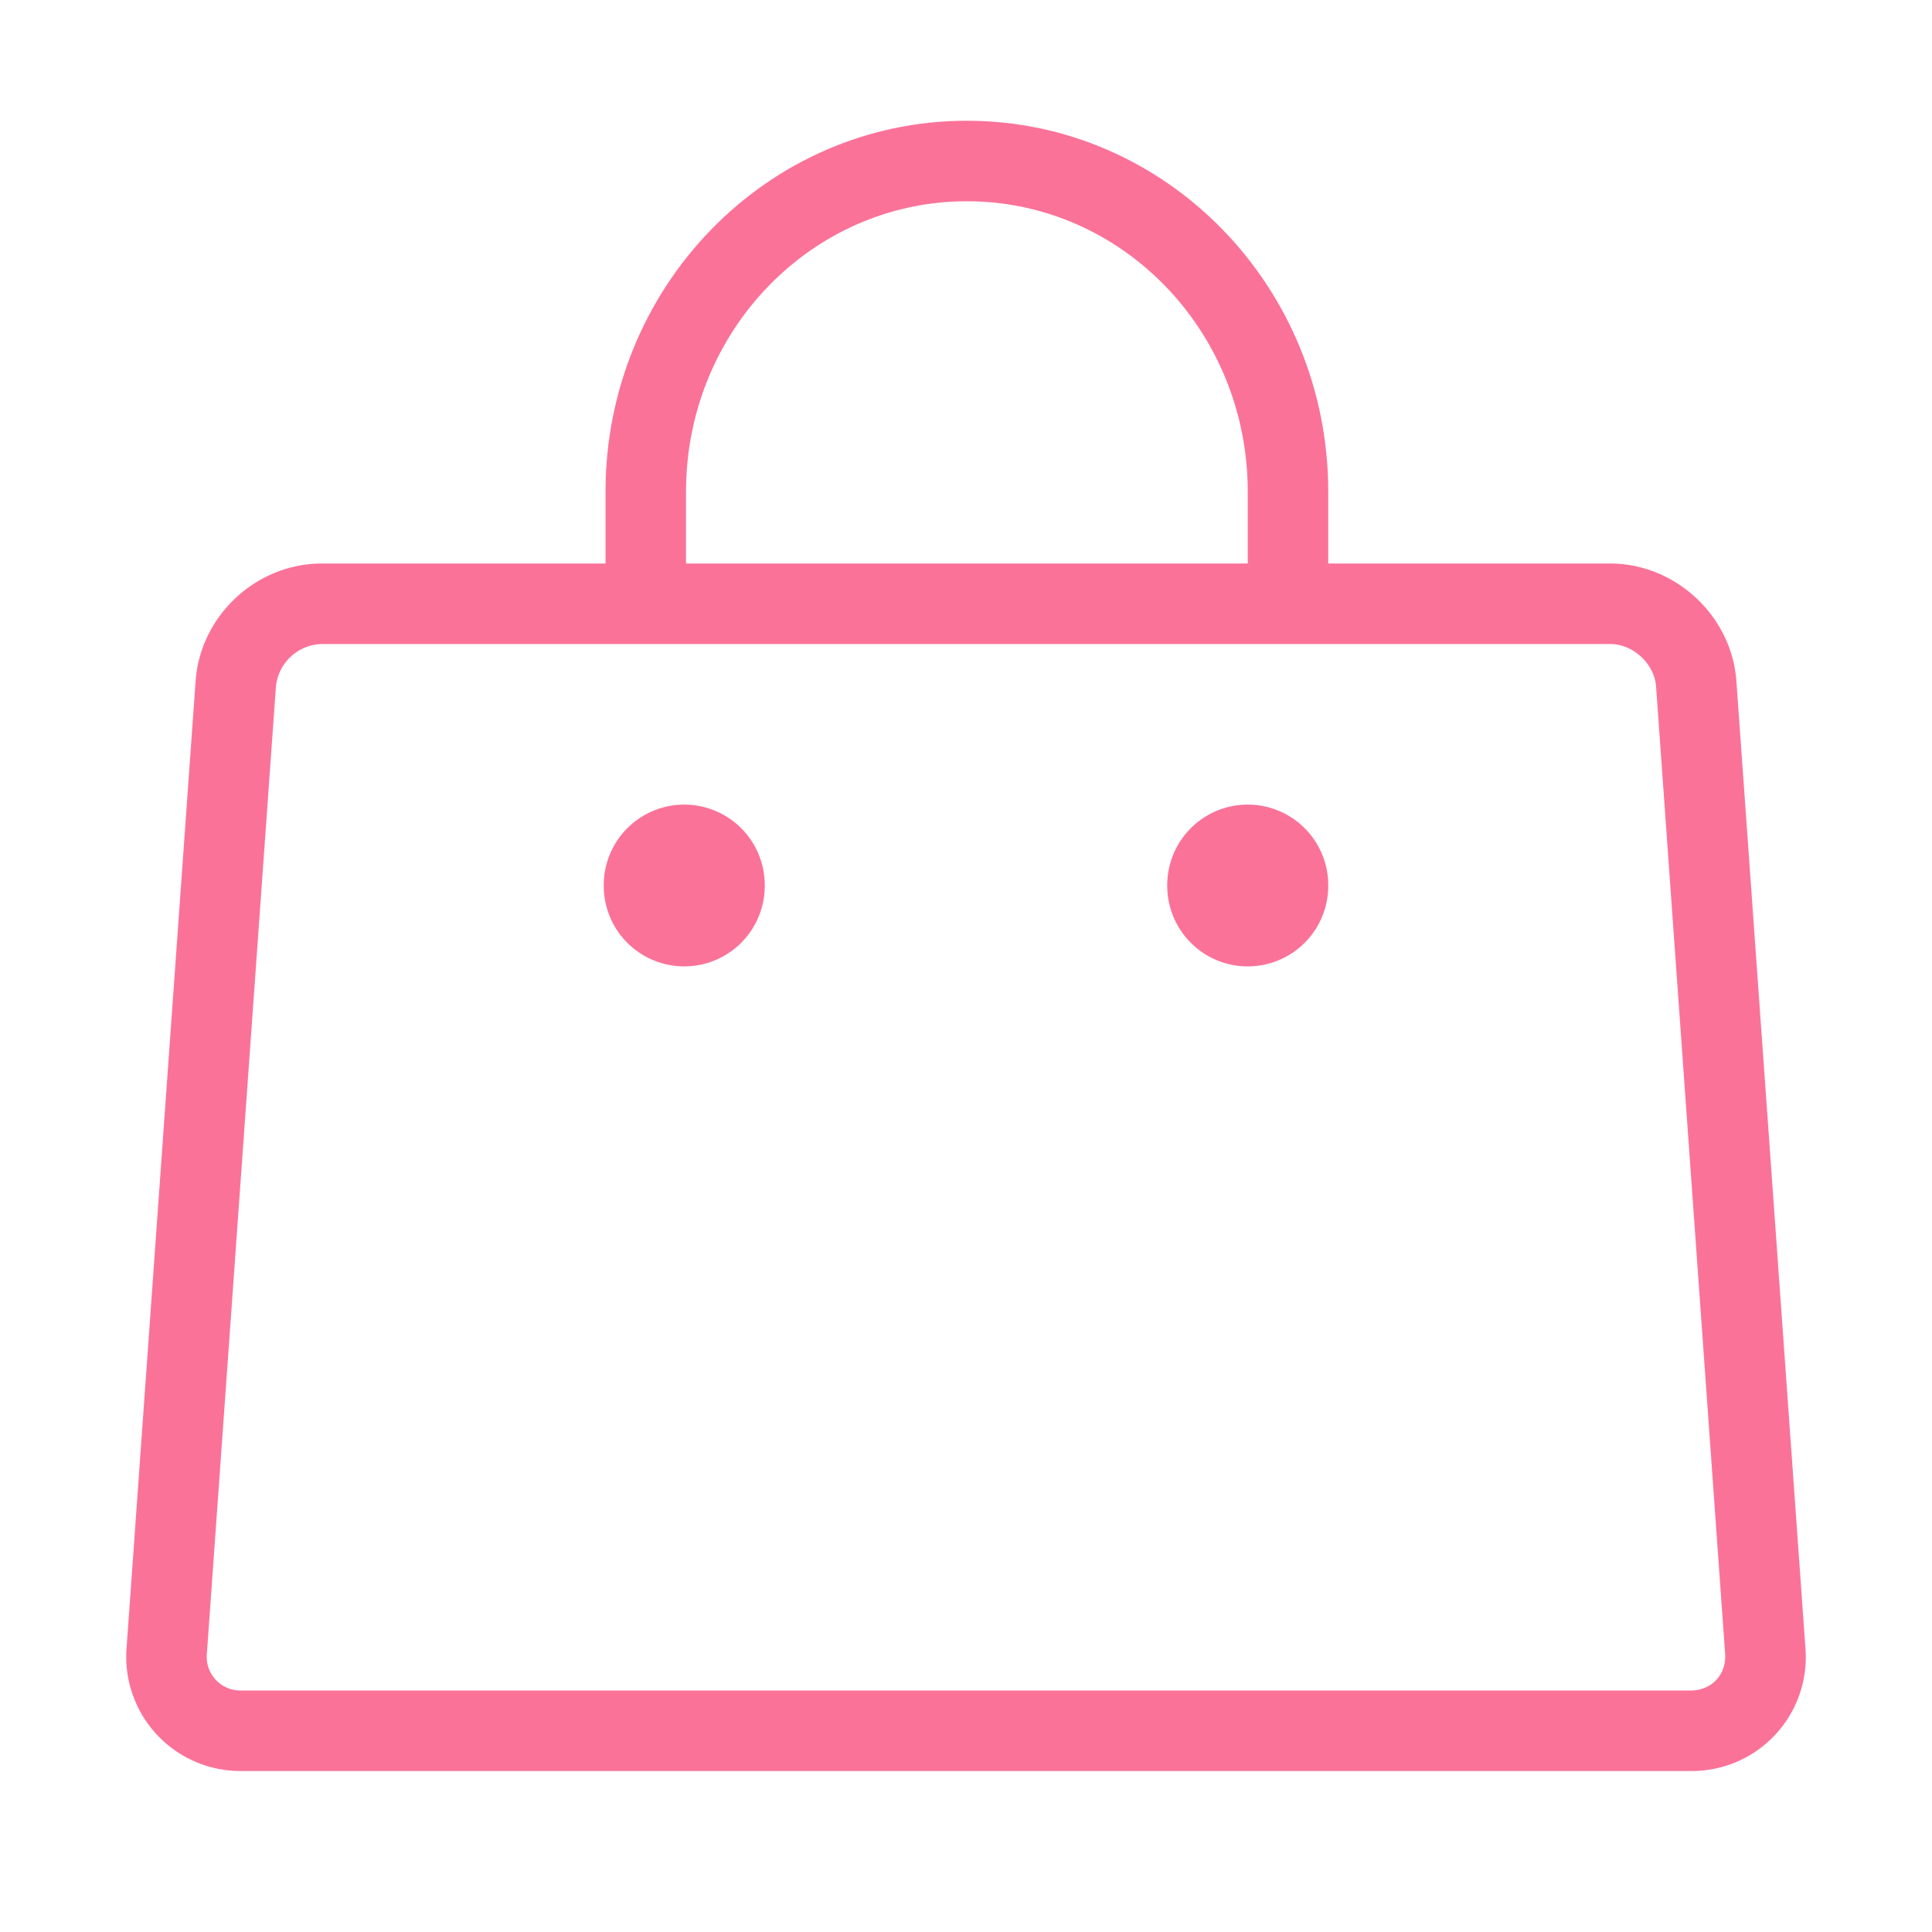 <?xml version="1.0" standalone="no"?><!DOCTYPE svg PUBLIC "-//W3C//DTD SVG 1.1//EN" "http://www.w3.org/Graphics/SVG/1.1/DTD/svg11.dtd"><svg t="1615814975177" class="icon" viewBox="0 0 1024 1024" version="1.1" xmlns="http://www.w3.org/2000/svg" p-id="7961" xmlns:xlink="http://www.w3.org/1999/xlink" width="200" height="200"><defs><style type="text/css"></style></defs><path d="M704 318.805v-58.197C704 152.149 618.389 64 512.469 64s-191.531 88.149-191.531 196.608v58.197h42.667v-58.197c0-85.163 66.773-153.941 148.864-153.941C594.539 106.667 661.333 175.445 661.333 260.608v58.197h42.667z" fill="#fb7299" p-id="7962"></path><path d="M146.24 363.989A25.045 25.045 0 0 1 170.667 341.333h682.667c12.309 0 23.552 10.475 24.427 22.656L914.347 876.373c0.811 11.136-7.104 19.627-18.283 19.627H127.936a17.856 17.856 0 0 1-18.283-19.627l36.587-512.384zM103.68 360.96L67.093 873.344A60.523 60.523 0 0 0 127.936 938.667h768.128a60.373 60.373 0 0 0 60.843-65.323L920.32 360.96C917.845 326.464 888.043 298.667 853.333 298.667H170.667c-34.837 0-64.512 27.627-66.987 62.293z" fill="#fb7299" p-id="7963"></path><path d="M661.333 469.333m-42.667 0a42.667 42.667 0 1 0 85.333 0 42.667 42.667 0 1 0-85.333 0Z" fill="#fb7299" p-id="7964"></path><path d="M362.667 469.333m-42.667 0a42.667 42.667 0 1 0 85.333 0 42.667 42.667 0 1 0-85.333 0Z" fill="#fb7299" p-id="7965"></path></svg>